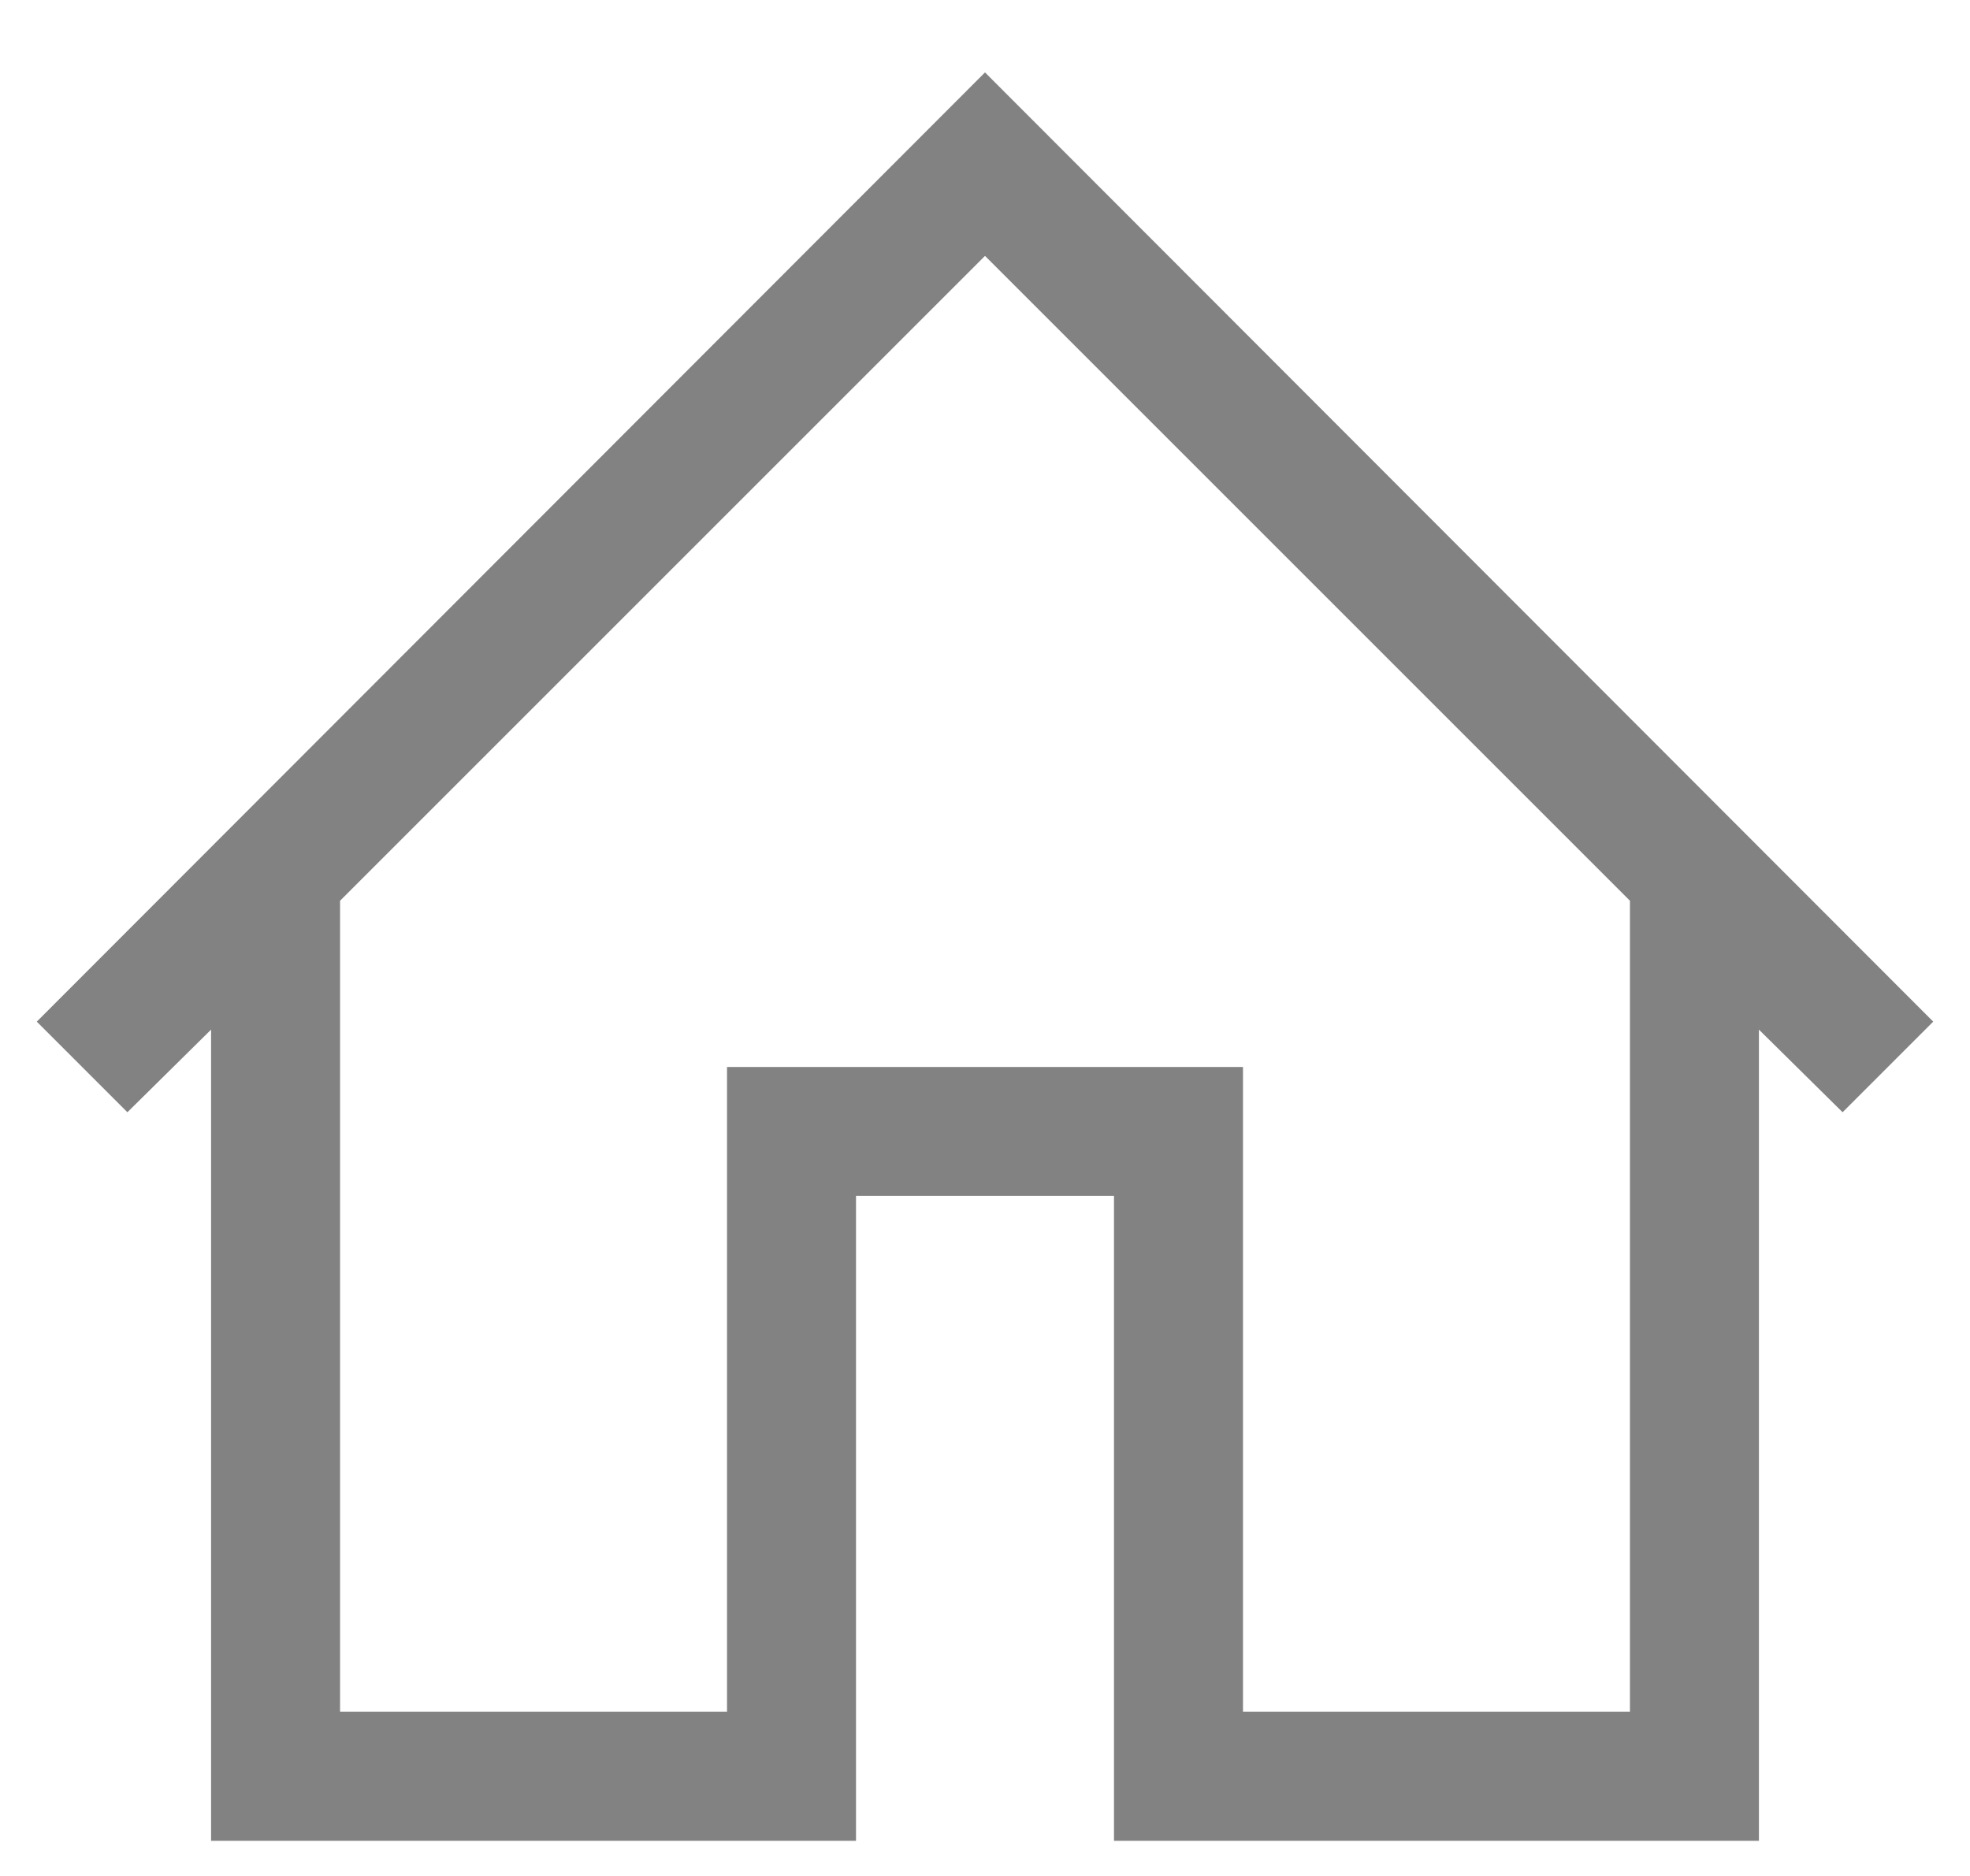 <svg width="21" height="20" viewBox="0 0 21 20" fill="none" xmlns="http://www.w3.org/2000/svg">
<path d="M10.5 0.772L20.608 10.892L19.642 11.858L18.75 10.977V19.625H11.875V12.75H9.125V19.625H2.25V10.977L1.358 11.858L0.392 10.892L10.5 0.772ZM17.375 18.25V9.603L10.5 2.728L3.625 9.603V18.25H7.75V11.375H13.25V18.25H17.375Z" fill="#828282"/>
</svg>
